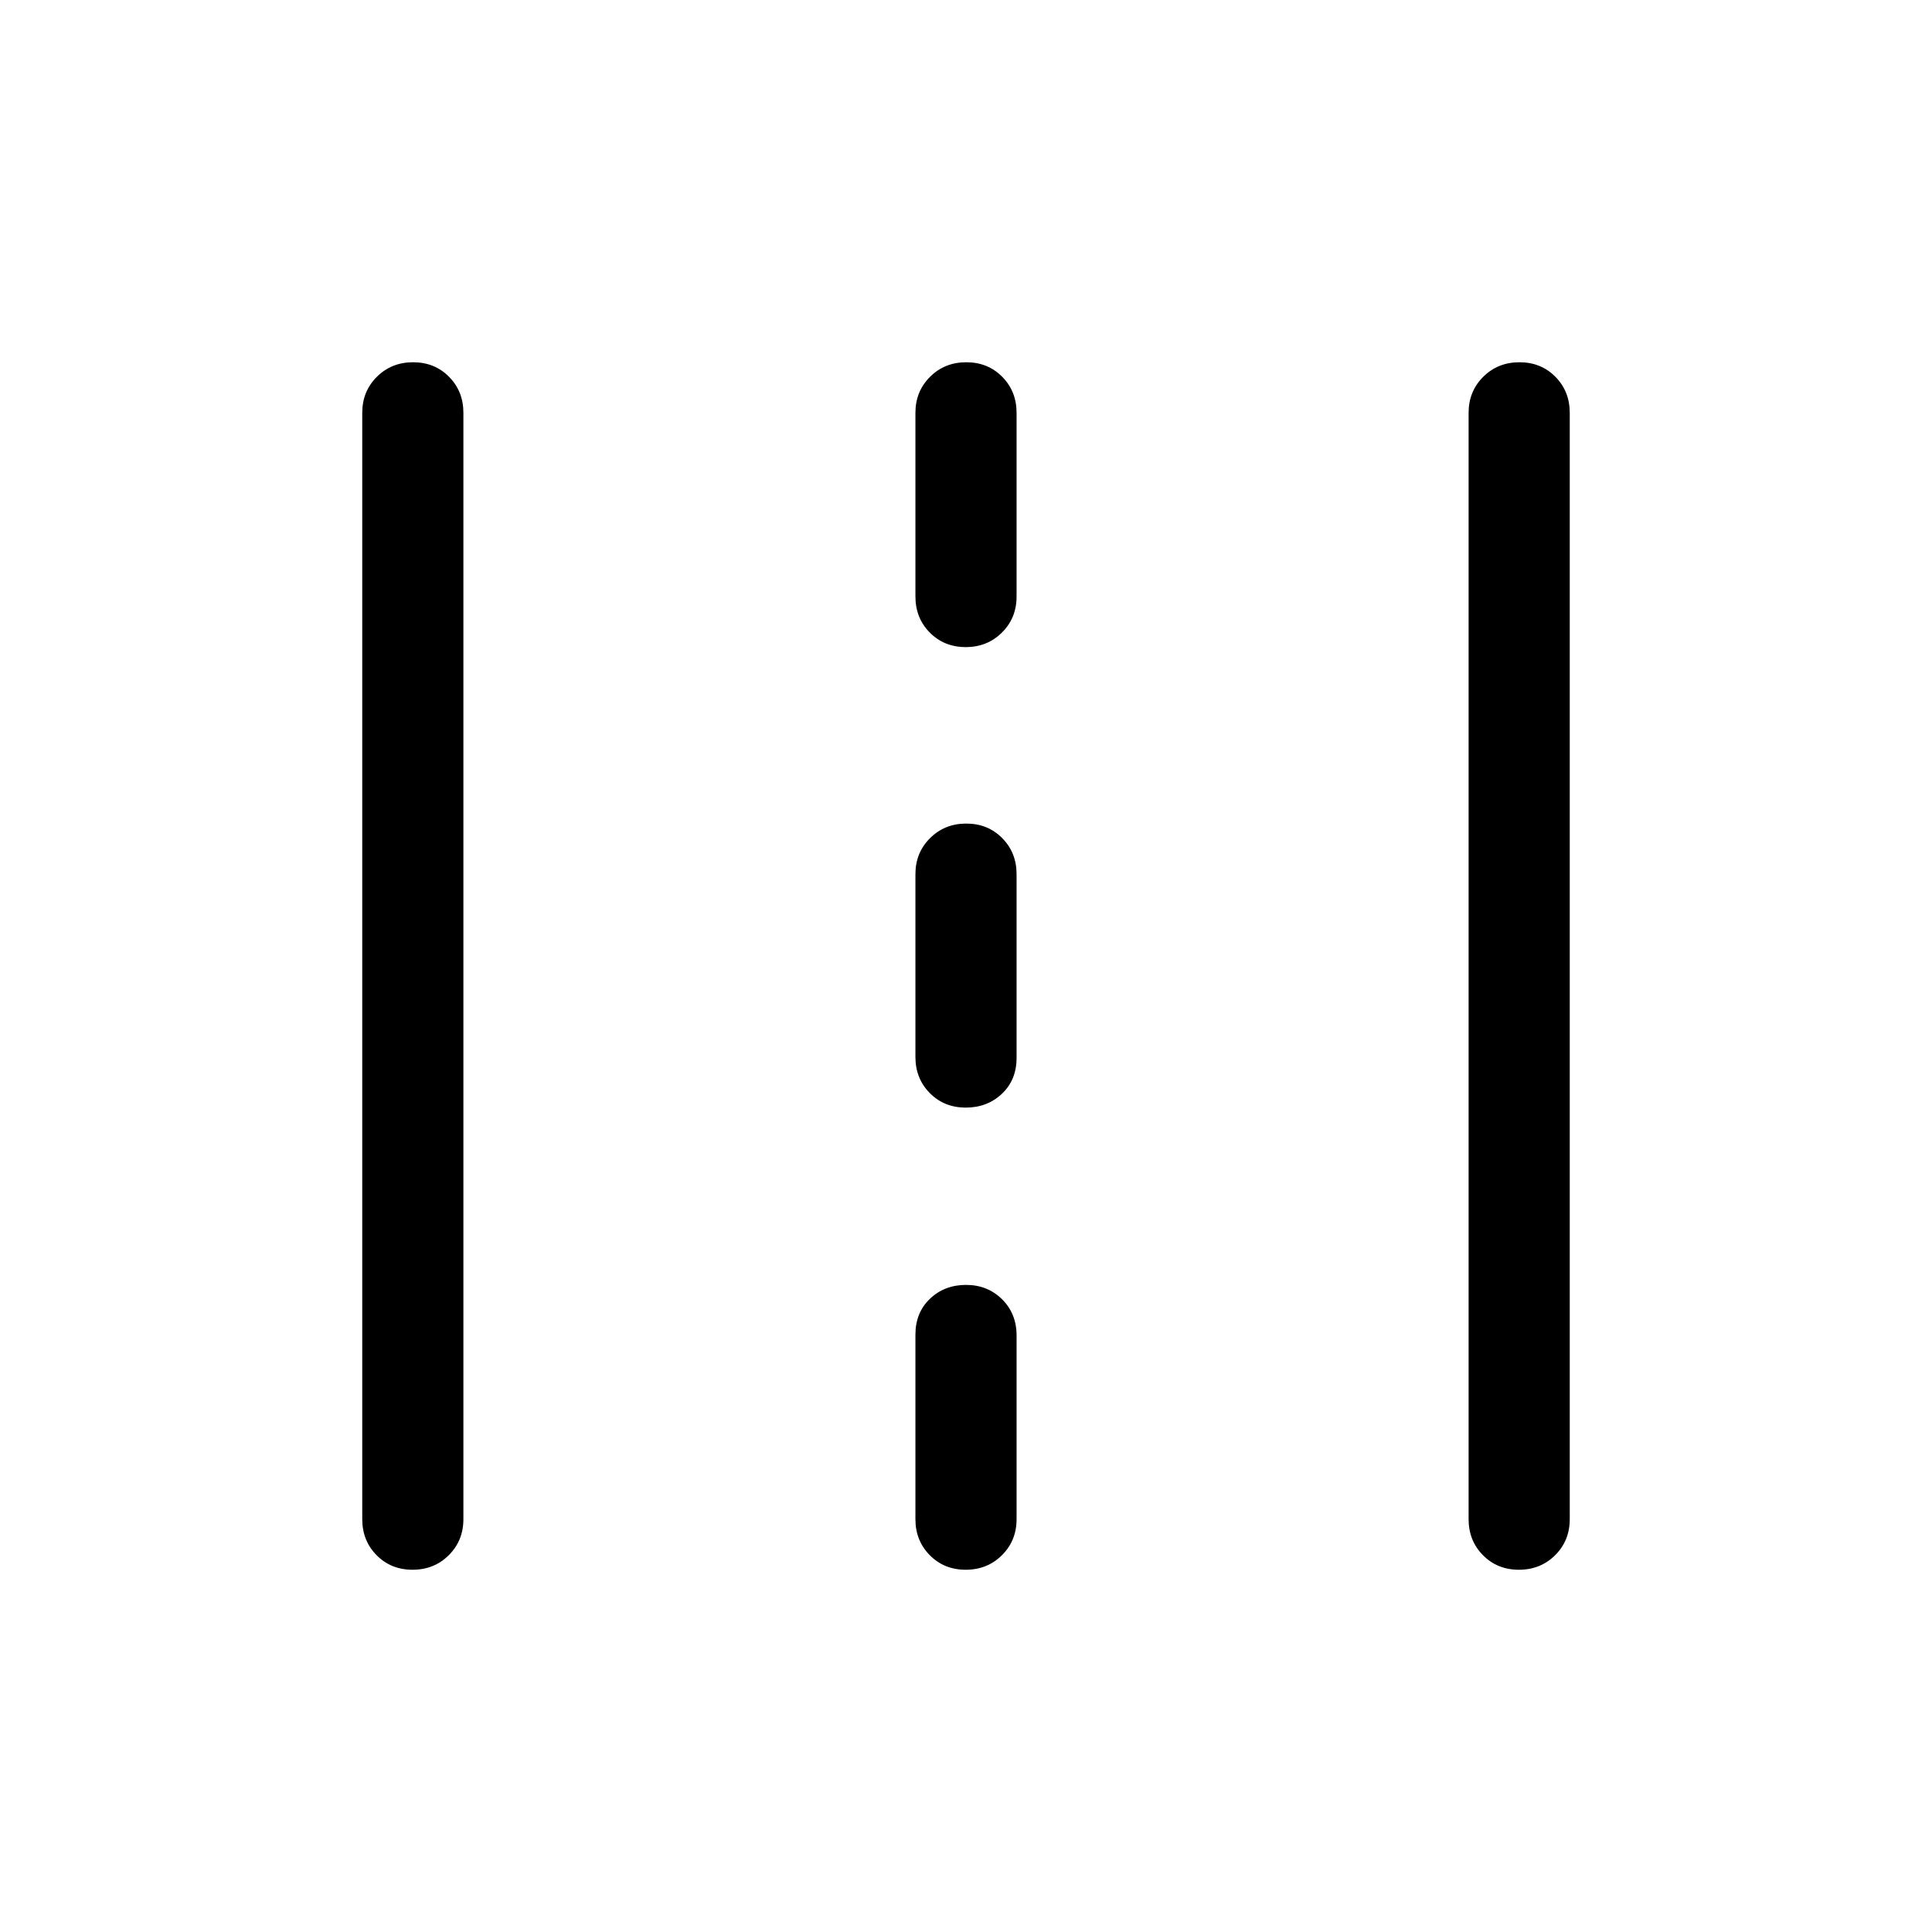 <svg xmlns="http://www.w3.org/2000/svg" height="40" viewBox="0 -960 960 960" width="40"><path d="M204.99-180q-10.73 0-17.86-7.23-7.13-7.22-7.13-17.9v-549.74q0-10.68 7.26-17.9 7.27-7.23 18-7.23 10.74 0 17.87 7.23 7.13 7.22 7.13 17.9v549.74q0 10.68-7.27 17.9-7.26 7.23-18 7.23Zm274.88 0q-10.74 0-17.87-7.23-7.13-7.22-7.13-17.9v-91.69q0-10.96 7.23-17.84 7.23-6.88 17.92-6.88 10.68 0 17.9 7.14 7.21 7.14 7.21 17.99v91.28q0 10.68-7.27 17.9-7.26 7.23-17.99 7.23Zm274.87 0q-10.74 0-17.87-7.23-7.13-7.22-7.13-17.9v-549.74q0-10.68 7.27-17.9 7.26-7.23 18-7.23 10.73 0 17.86 7.23 7.13 7.22 7.13 17.9v549.74q0 10.68-7.26 17.9-7.27 7.23-18 7.23ZM479.87-409.64q-10.74 0-17.87-7.23-7.13-7.22-7.13-17.9v-90.87q0-10.68 7.27-17.9 7.26-7.23 17.99-7.23 10.74 0 17.87 7.23 7.13 7.22 7.13 17.9v91.28q0 10.96-7.27 17.84-7.26 6.88-17.99 6.88Zm0-228.82q-10.74 0-17.87-7.23-7.13-7.22-7.13-17.9v-91.28q0-10.68 7.27-17.9 7.26-7.23 17.99-7.23 10.74 0 17.87 7.23 7.13 7.22 7.13 17.9v91.28q0 10.68-7.27 17.9-7.26 7.23-17.99 7.23Z"/></svg>